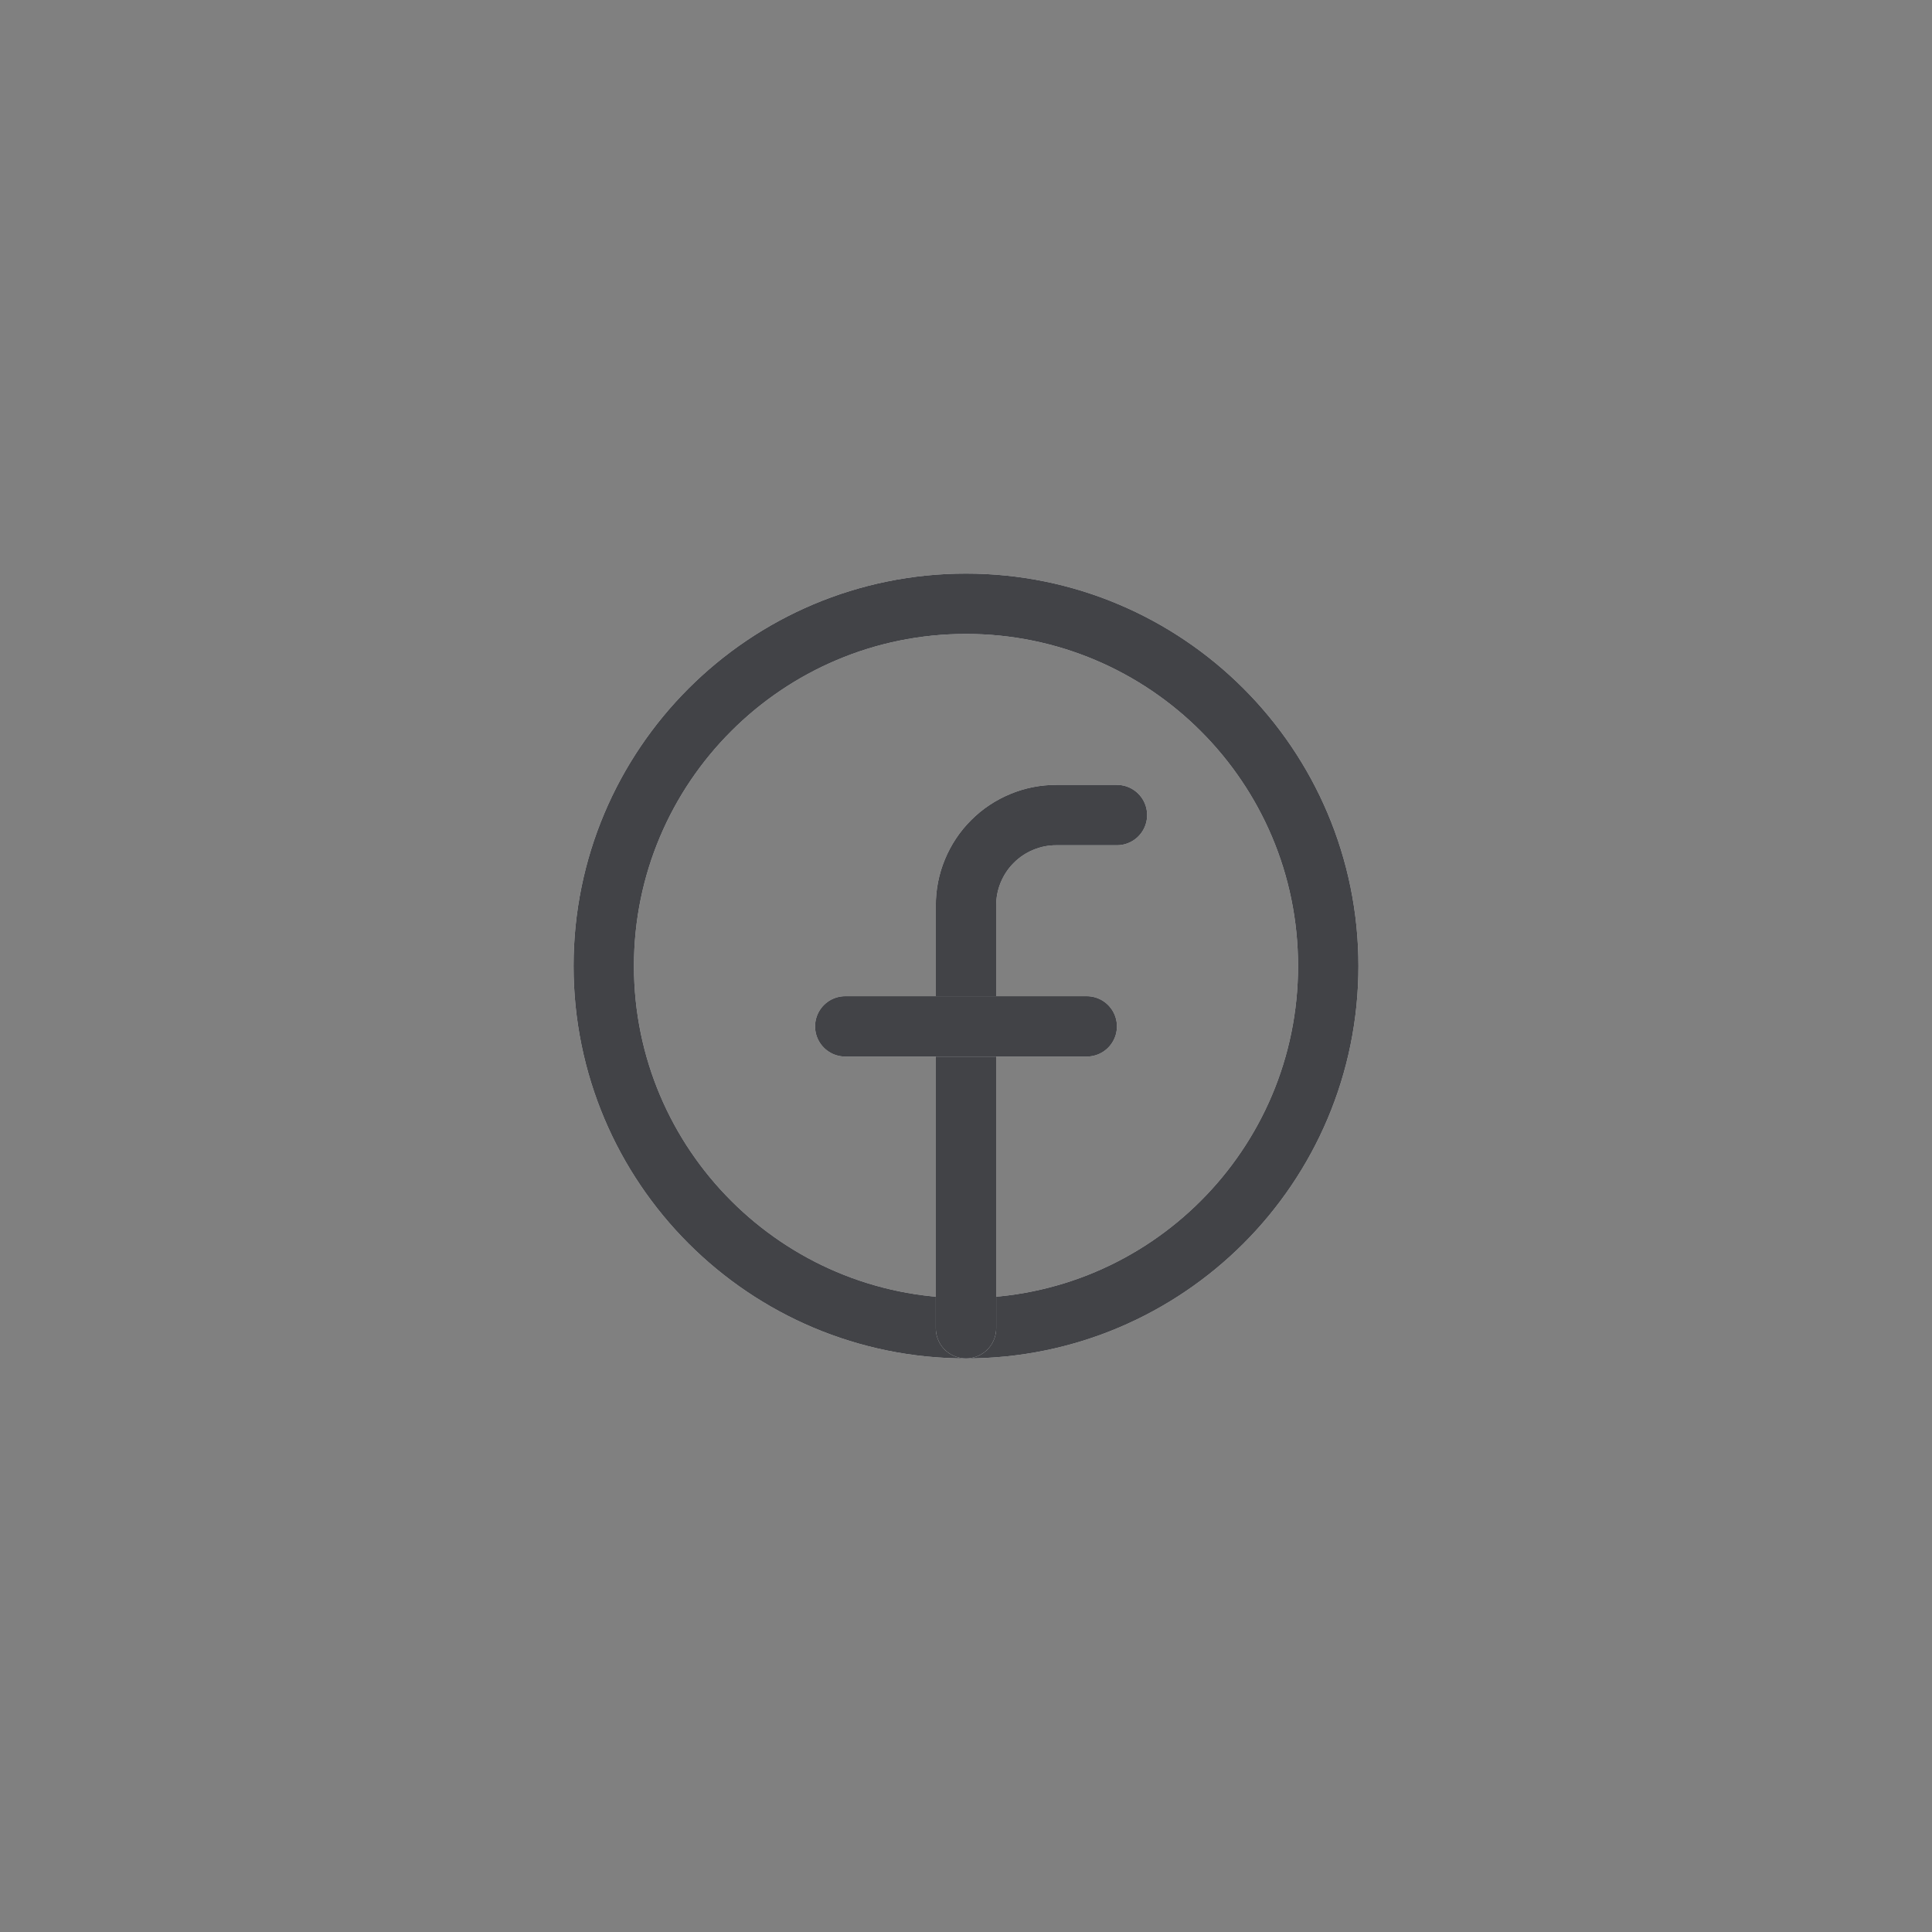 <svg width="32" height="32" viewBox="0 0 32 32" fill="none" xmlns="http://www.w3.org/2000/svg">
<rect x="0" y="0" width="32" height="32" fill="#808080" stroke="none"/>
<path d="M16 22C19.314 22 22 19.314 22 16C22 12.686 19.314 10 16 10C12.686 10 10 12.686 10 16C10 19.314 12.686 22 16 22Z" stroke="white" stroke-linecap="round" stroke-linejoin="round"/>
<path d="M16 22C19.314 22 22 19.314 22 16C22 12.686 19.314 10 16 10C12.686 10 10 12.686 10 16C10 19.314 12.686 22 16 22Z" stroke="#131519" stroke-opacity="0.8" stroke-linecap="round" stroke-linejoin="round"/>
<path d="M18.5 13.5H17.5C17.303 13.499 17.107 13.537 16.925 13.613C16.743 13.688 16.577 13.798 16.438 13.938C16.298 14.077 16.188 14.243 16.113 14.425C16.037 14.607 15.999 14.803 16 15V22" stroke="white" stroke-linecap="round" stroke-linejoin="round"/>
<path d="M18.5 13.5H17.5C17.303 13.499 17.107 13.537 16.925 13.613C16.743 13.688 16.577 13.798 16.438 13.938C16.298 14.077 16.188 14.243 16.113 14.425C16.037 14.607 15.999 14.803 16 15V22" stroke="#131519" stroke-opacity="0.8" stroke-linecap="round" stroke-linejoin="round"/>
<path d="M14 17H18" stroke="white" stroke-linecap="round" stroke-linejoin="round"/>
<path d="M14 17H18" stroke="#131519" stroke-opacity="0.8" stroke-linecap="round" stroke-linejoin="round"/>
</svg>

